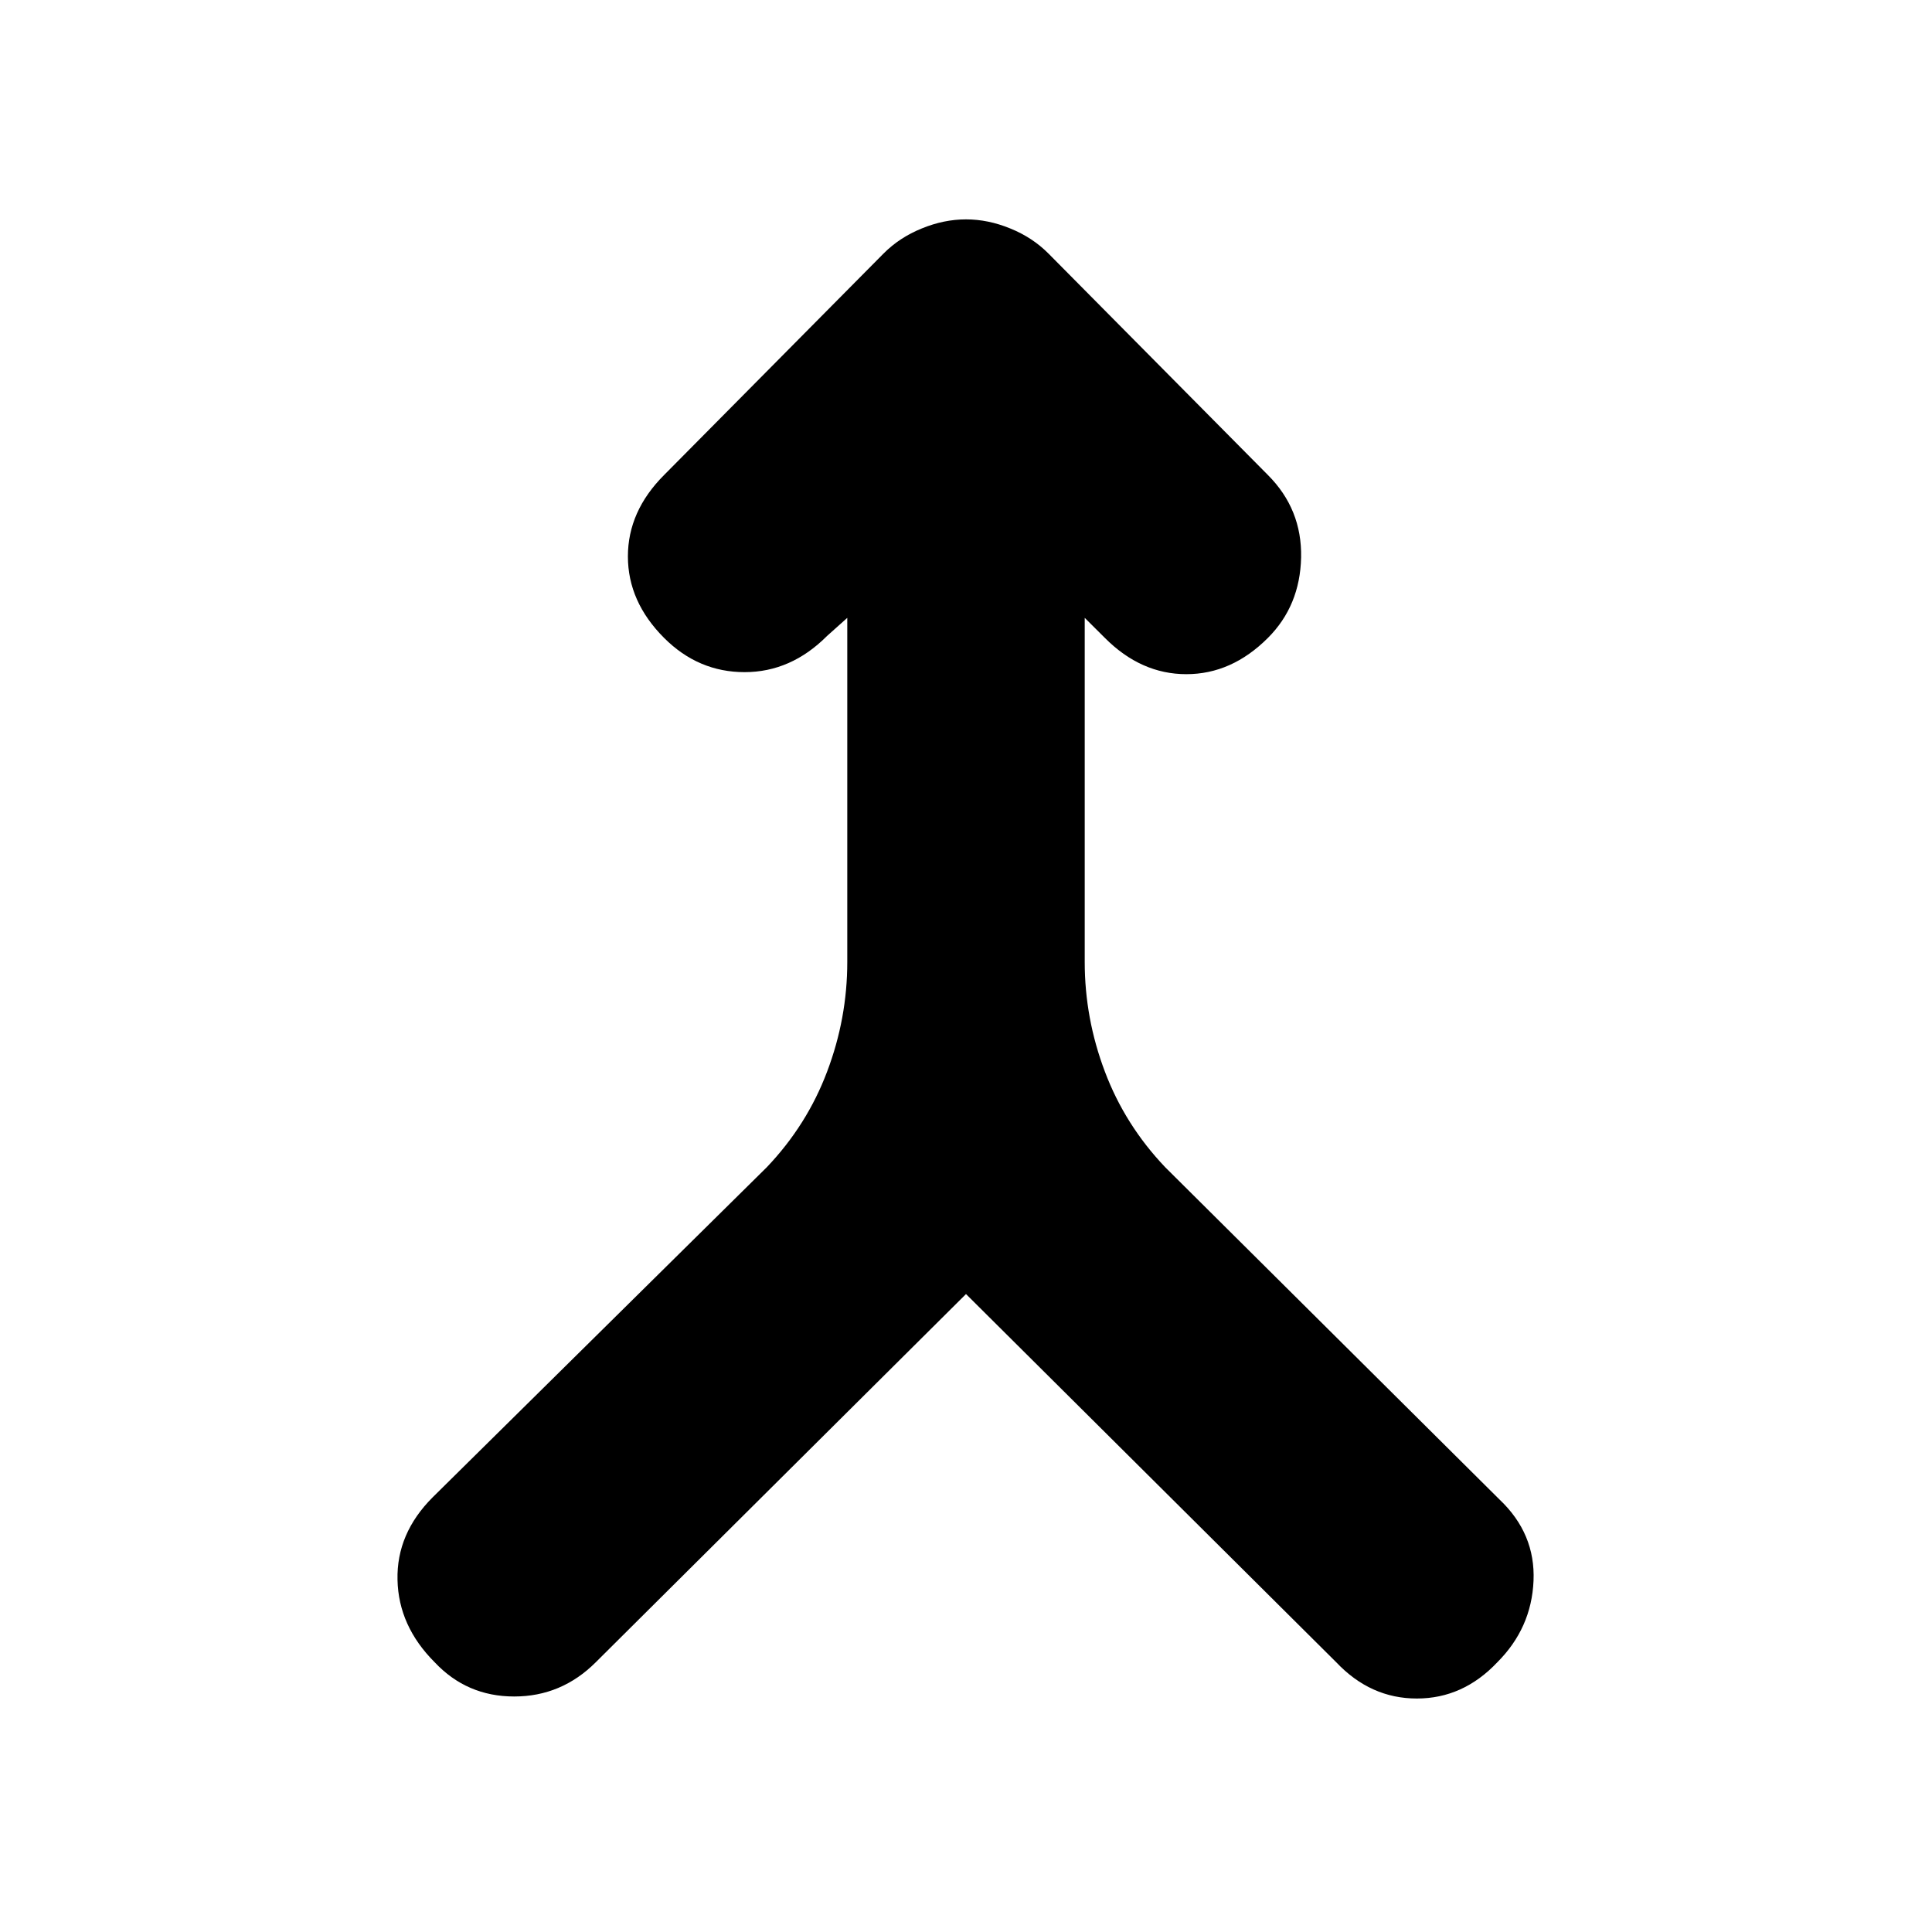 <svg xmlns="http://www.w3.org/2000/svg" height="20" width="20"><path d="M4.5 17.208q-.375-.375-.385-.854-.011-.479.364-.854l3.459-3.417q.416-.437.624-.989.209-.552.209-1.136V6.396l-.209.187q-.374.375-.854.375-.479 0-.833-.354Q6.5 6.229 6.5 5.76q0-.468.375-.843l2.271-2.292q.166-.167.396-.26.229-.094.458-.094t.458.094q.23.093.396.26l2.271 2.292q.354.354.344.854-.011.5-.344.833-.375.375-.844.375t-.843-.375l-.209-.208v3.562q0 .584.209 1.136.208.552.624.989l3.459 3.438q.375.354.354.844-.021.489-.375.843-.354.375-.833.375t-.834-.375L10 13.396l-3.833 3.812q-.355.354-.844.354-.49 0-.823-.354Z"/></svg>